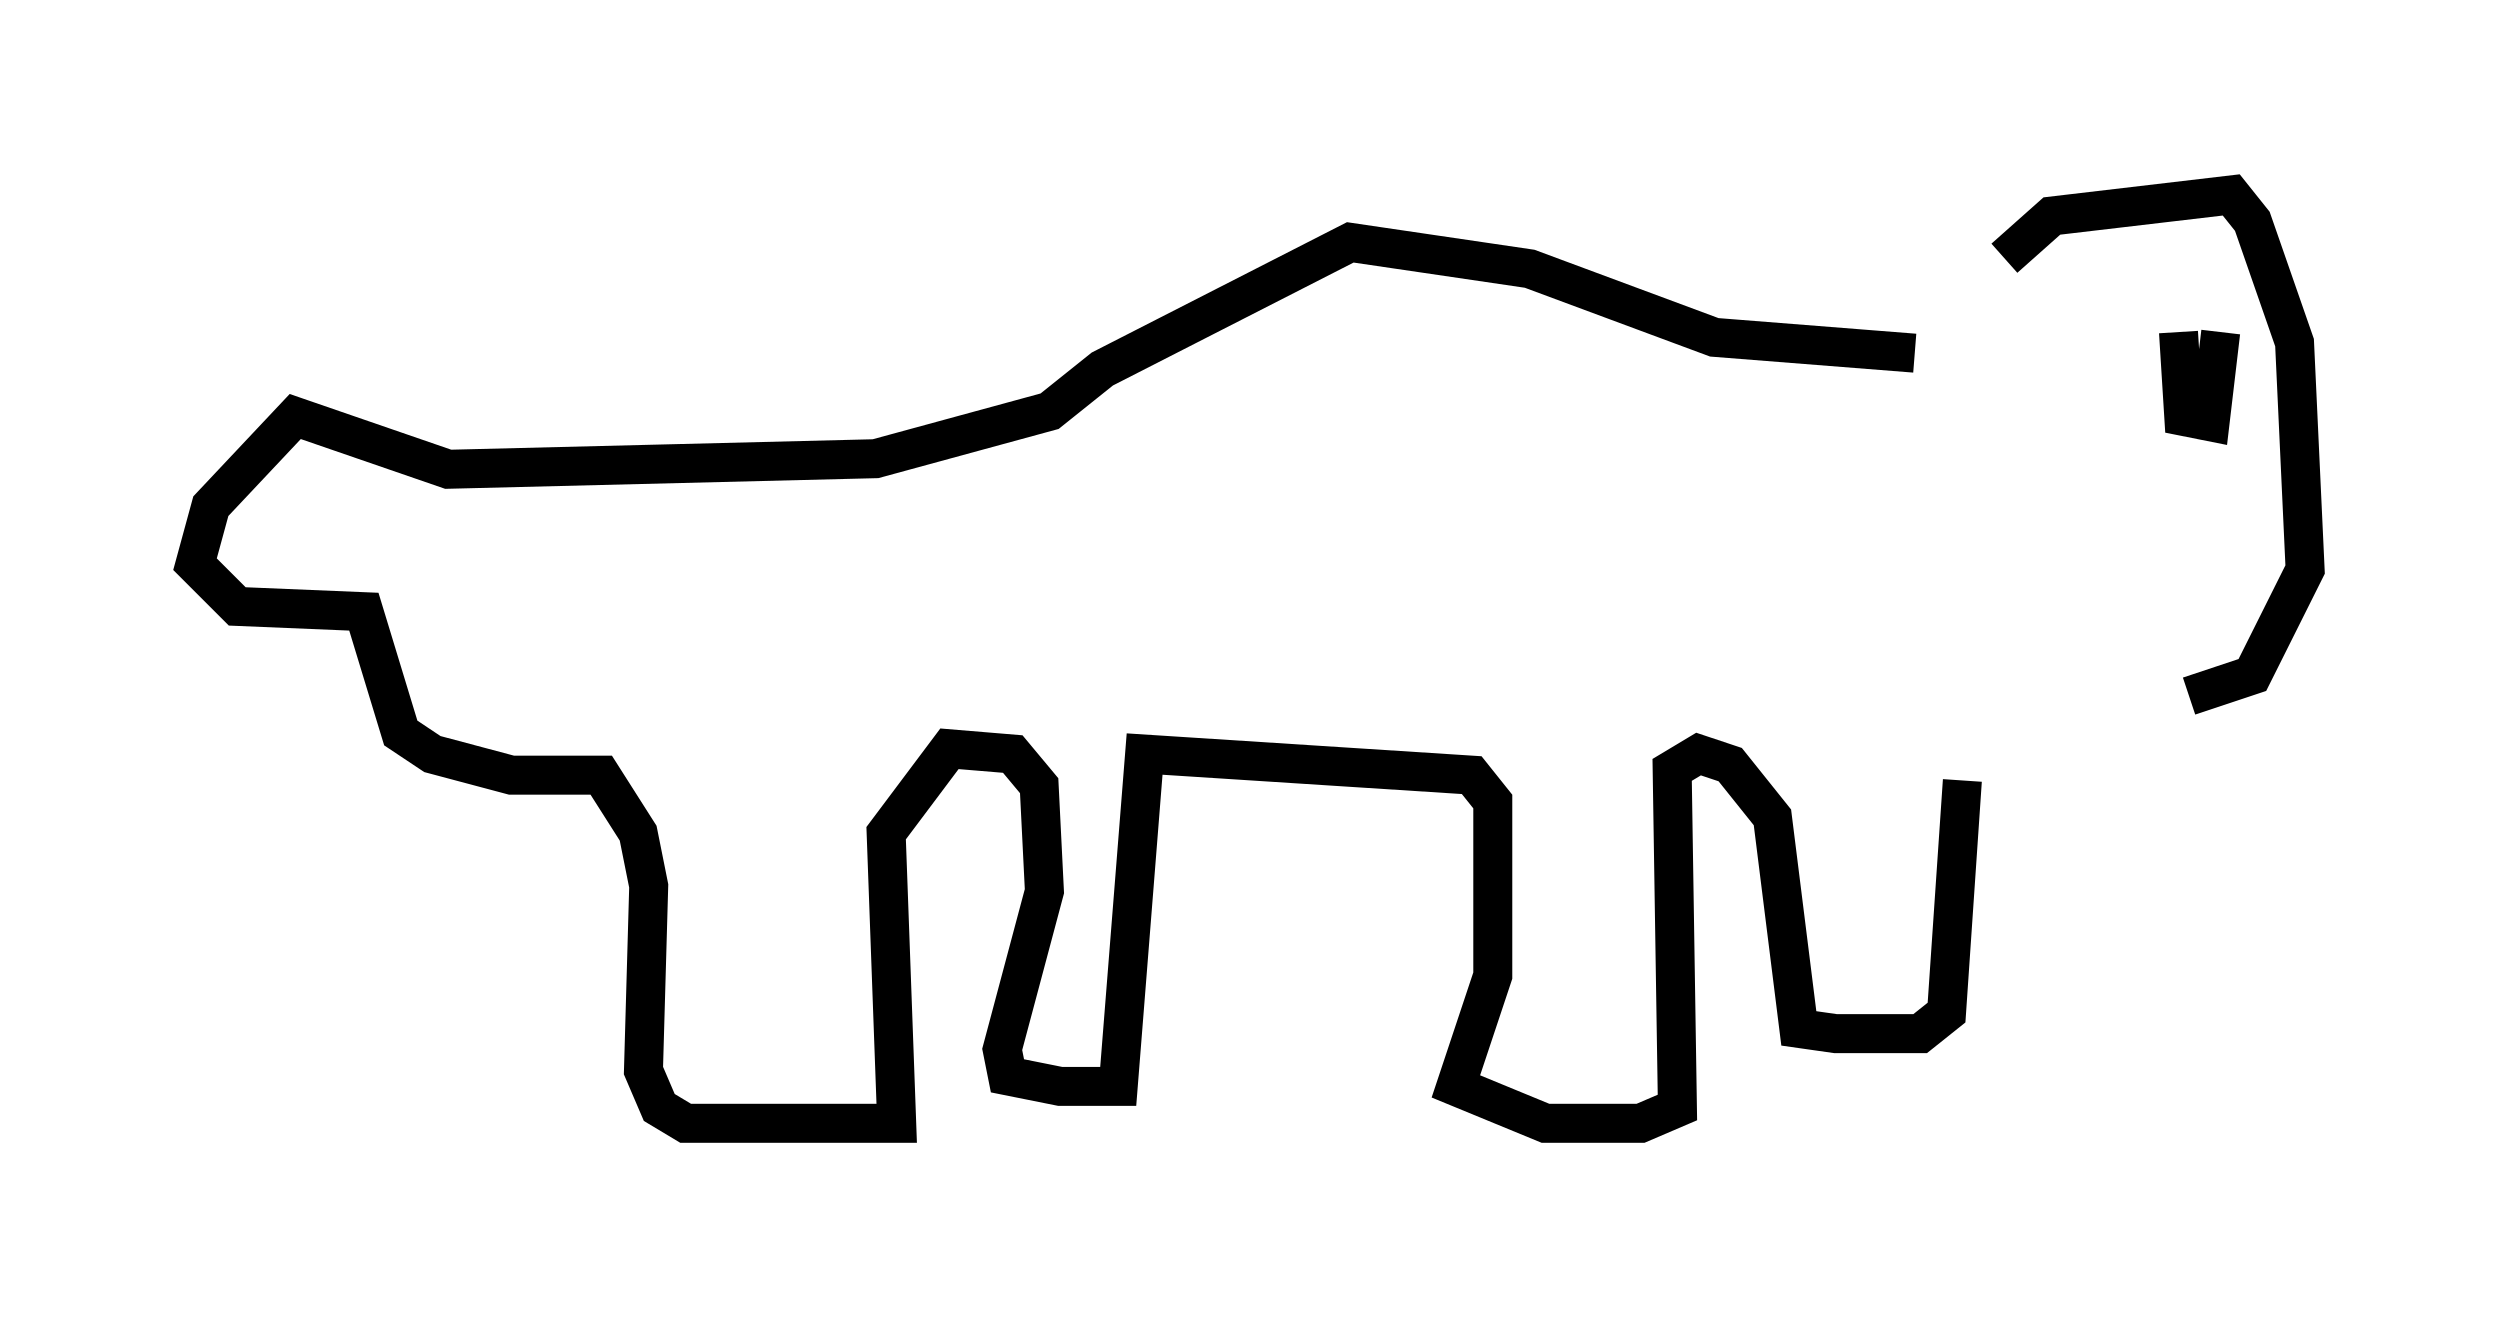 <?xml version="1.0" encoding="utf-8" ?>
<svg baseProfile="full" height="33.816" version="1.1" width="64.127" xmlns="http://www.w3.org/2000/svg" xmlns:ev="http://www.w3.org/2001/xml-events" xmlns:xlink="http://www.w3.org/1999/xlink"><defs /><rect fill="white" height="33.816" width="64.127" x="0" y="0" /><path d="M50.196, 8.924 m1.218, -2.3 l1.218, -1.083 4.601, -0.541 l0.541, 0.677 1.083, 3.112 l0.271, 5.819 -1.353, 2.706 l-1.624, 0.541 m-0.271, -9.337 l0.135, 2.165 0.677, 0.135 l0.271, -2.3 m-7.848, 0.541 l-5.142, -0.406 -4.736, -1.759 l-4.601, -0.677 -6.36, 3.248 l-1.353, 1.083 -4.465, 1.218 l-10.961, 0.271 -3.924, -1.353 l-2.165, 2.3 -0.406, 1.488 l1.083, 1.083 3.248, 0.135 l0.947, 3.112 0.812, 0.541 l2.03, 0.541 2.3, 0.0 l0.947, 1.488 0.271, 1.353 l-0.135, 4.736 0.406, 0.947 l0.677, 0.406 5.413, 0.0 l-0.271, -7.442 1.624, -2.165 l1.624, 0.135 0.677, 0.812 l0.135, 2.706 -1.083, 4.059 l0.135, 0.677 1.353, 0.271 l1.488, 0.0 0.677, -8.525 l8.39, 0.541 0.541, 0.677 l0.0, 4.465 -0.947, 2.842 l2.3, 0.947 2.436, 0.0 l0.947, -0.406 -0.135, -8.66 l0.677, -0.406 0.812, 0.271 l1.083, 1.353 0.677, 5.413 l0.947, 0.135 2.165, 0.0 l0.677, -0.541 0.406, -5.954 " fill="none" stroke="black" stroke-width="1" /></svg>